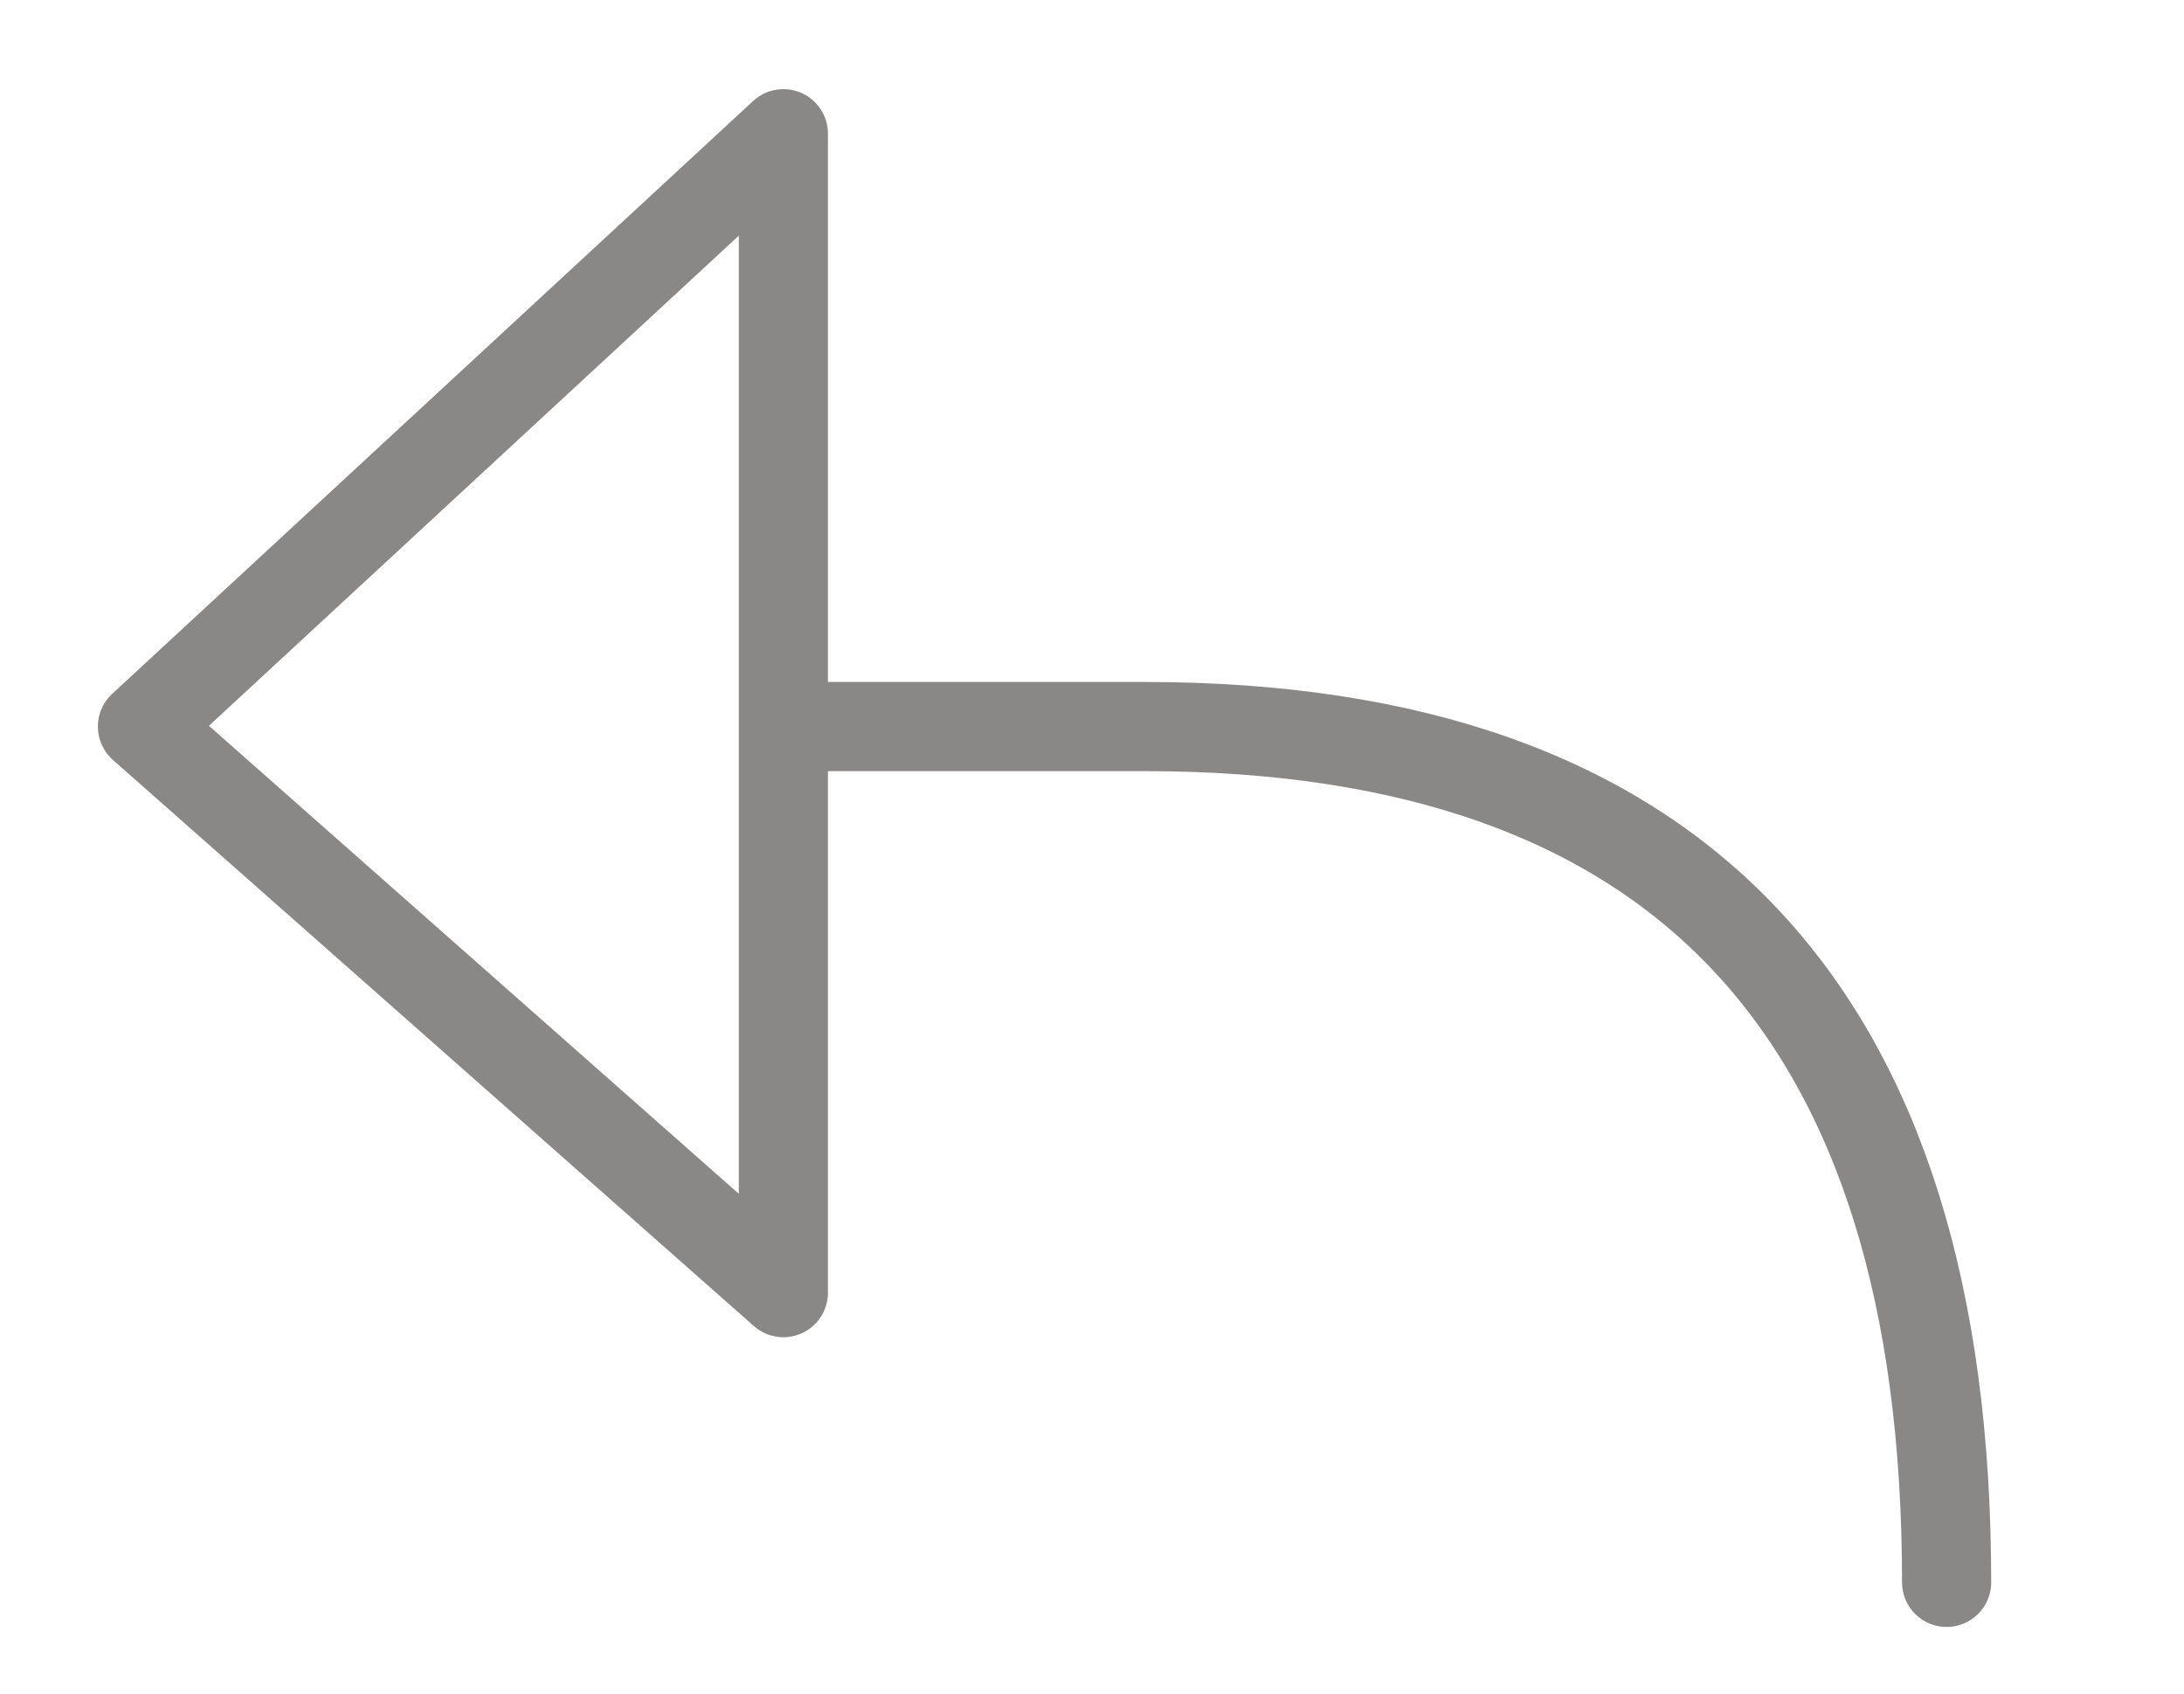 <svg width="49" height="38" viewBox="0 0 49 38" fill="none" xmlns="http://www.w3.org/2000/svg">
<path d="M17.576 16.3H25.683C37.677 16.3 43.674 22.7 43.674 35.5M17.576 16.3V29L3.196 16.3L17.576 3V16.3Z" stroke="#8A8787" stroke-width="2" stroke-linecap="round" stroke-linejoin="round"/>
</svg>
